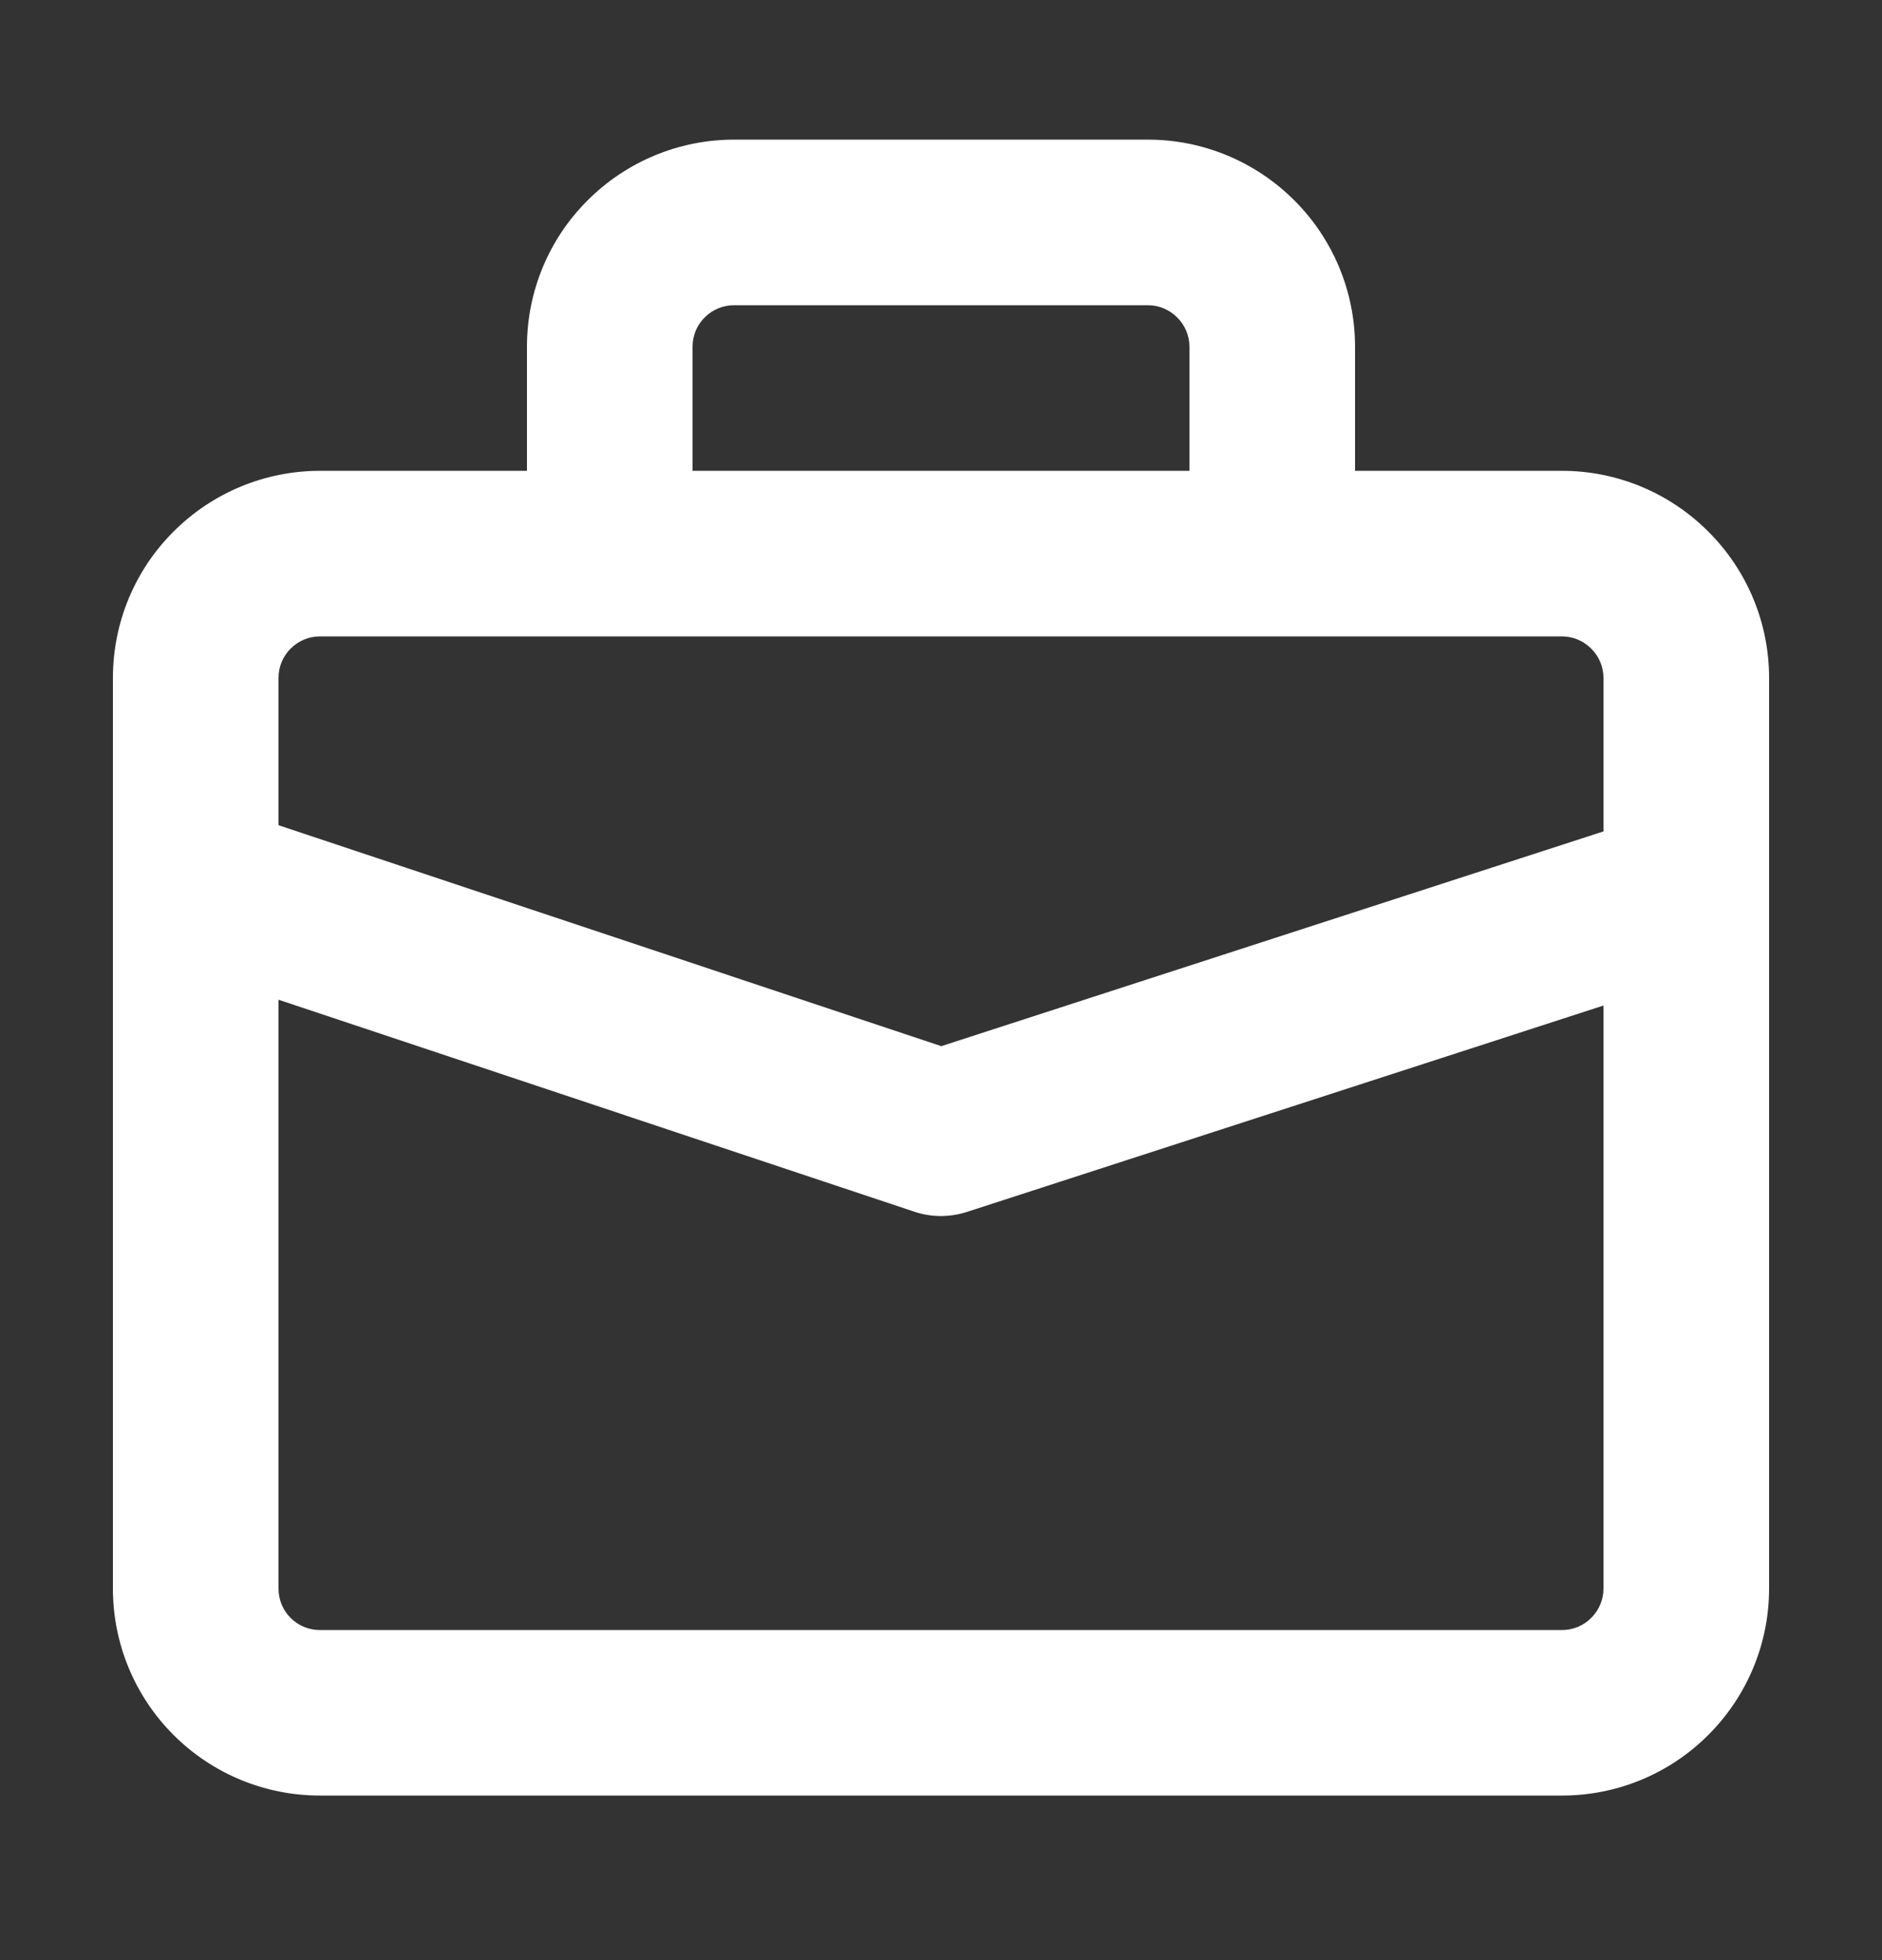 <svg width="24" height="25" viewBox="0 0 24 25" fill="none" xmlns="http://www.w3.org/2000/svg">
<rect x="0" y="0" width="24" height="25" fill="#333333" stroke="none"/>
<path fill-rule="evenodd" clip-rule="evenodd" d="M6.72 6.005V4.421C6.72 3.721 6.997 3.05 7.493 2.556C7.988 2.06 8.659 1.781 9.36 1.781H14.64C15.34 1.781 16.01 2.06 16.506 2.556C17.001 3.05 17.28 3.721 17.28 4.421V6.005H19.92C20.62 6.005 21.29 6.284 21.785 6.78C22.281 7.274 22.56 7.945 22.56 8.645V20.262C22.56 20.962 22.281 21.633 21.785 22.128C21.29 22.624 20.62 22.901 19.92 22.901C16.34 22.901 7.659 22.901 4.08 22.901C3.379 22.901 2.708 22.624 2.213 22.128C1.717 21.633 1.44 20.962 1.44 20.262V8.645C1.44 7.945 1.717 7.274 2.213 6.78C2.708 6.284 3.379 6.005 4.08 6.005H6.72ZM3.552 12.751V20.262C3.552 20.402 3.606 20.536 3.706 20.635C3.805 20.735 3.939 20.79 4.08 20.79H19.92C20.059 20.79 20.193 20.735 20.292 20.635C20.392 20.536 20.448 20.402 20.448 20.262V12.825L12.325 15.459C12.111 15.527 11.879 15.527 11.665 15.456L3.552 12.751ZM20.448 10.604V8.645C20.448 8.506 20.392 8.372 20.292 8.273C20.193 8.173 20.059 8.117 19.92 8.117C16.34 8.117 7.659 8.117 4.08 8.117C3.939 8.117 3.805 8.173 3.706 8.273C3.606 8.372 3.552 8.506 3.552 8.645V10.525L12.004 13.343L20.448 10.604ZM15.168 6.005V4.421C15.168 4.282 15.112 4.148 15.012 4.049C14.913 3.949 14.779 3.893 14.64 3.893C13.13 3.893 10.869 3.893 9.36 3.893C9.219 3.893 9.085 3.949 8.986 4.049C8.886 4.148 8.832 4.282 8.832 4.421V6.005H15.168Z" fill="white"/>
</svg>
